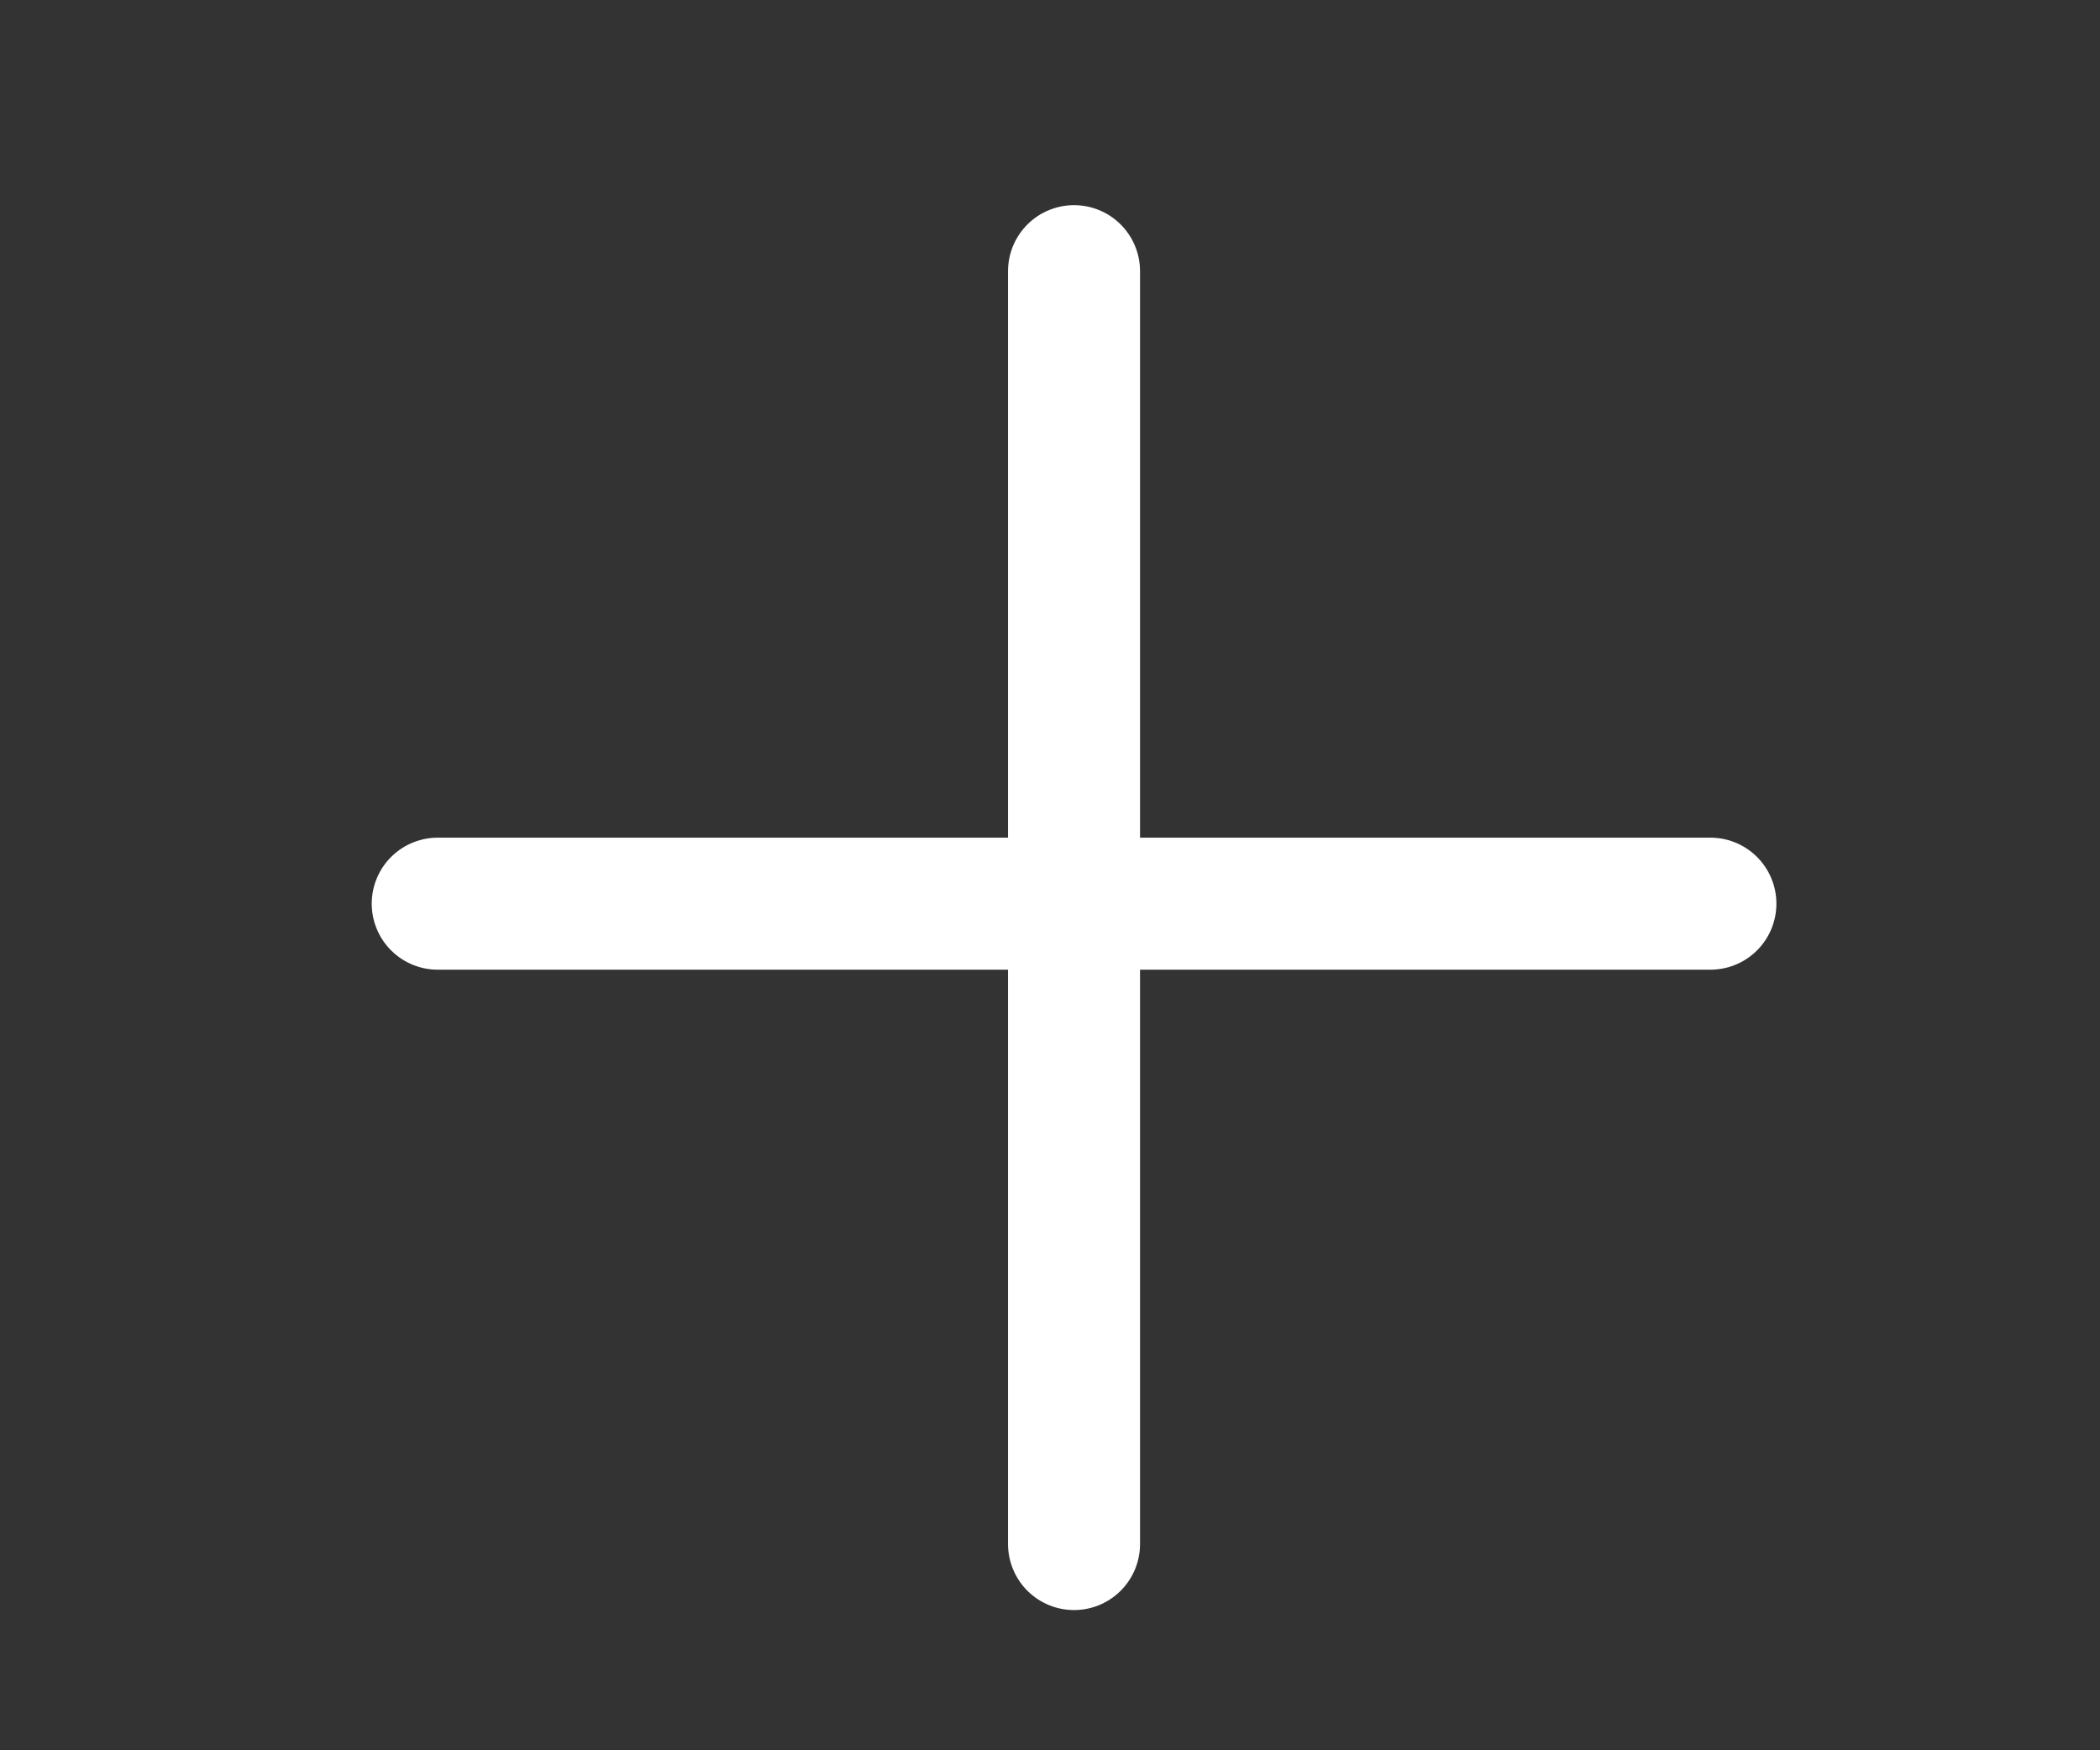 <svg width="36" height="30" viewBox="0 0 36 30" fill="none" xmlns="http://www.w3.org/2000/svg">
<rect x="0" y="0" width="36" height="30" fill="#333333" stroke="none"/>
<path
    d="M18.412 4.648V26.465"
    stroke="white"
    stroke-width="2.263"
    stroke-linecap="round"
    stroke-linejoin="round"
  />
<path
    d="M7.504 15.489H29.321"
    stroke="white"
    stroke-width="2.263"
    stroke-linecap="round"
    stroke-linejoin="round"
  />
</svg>
